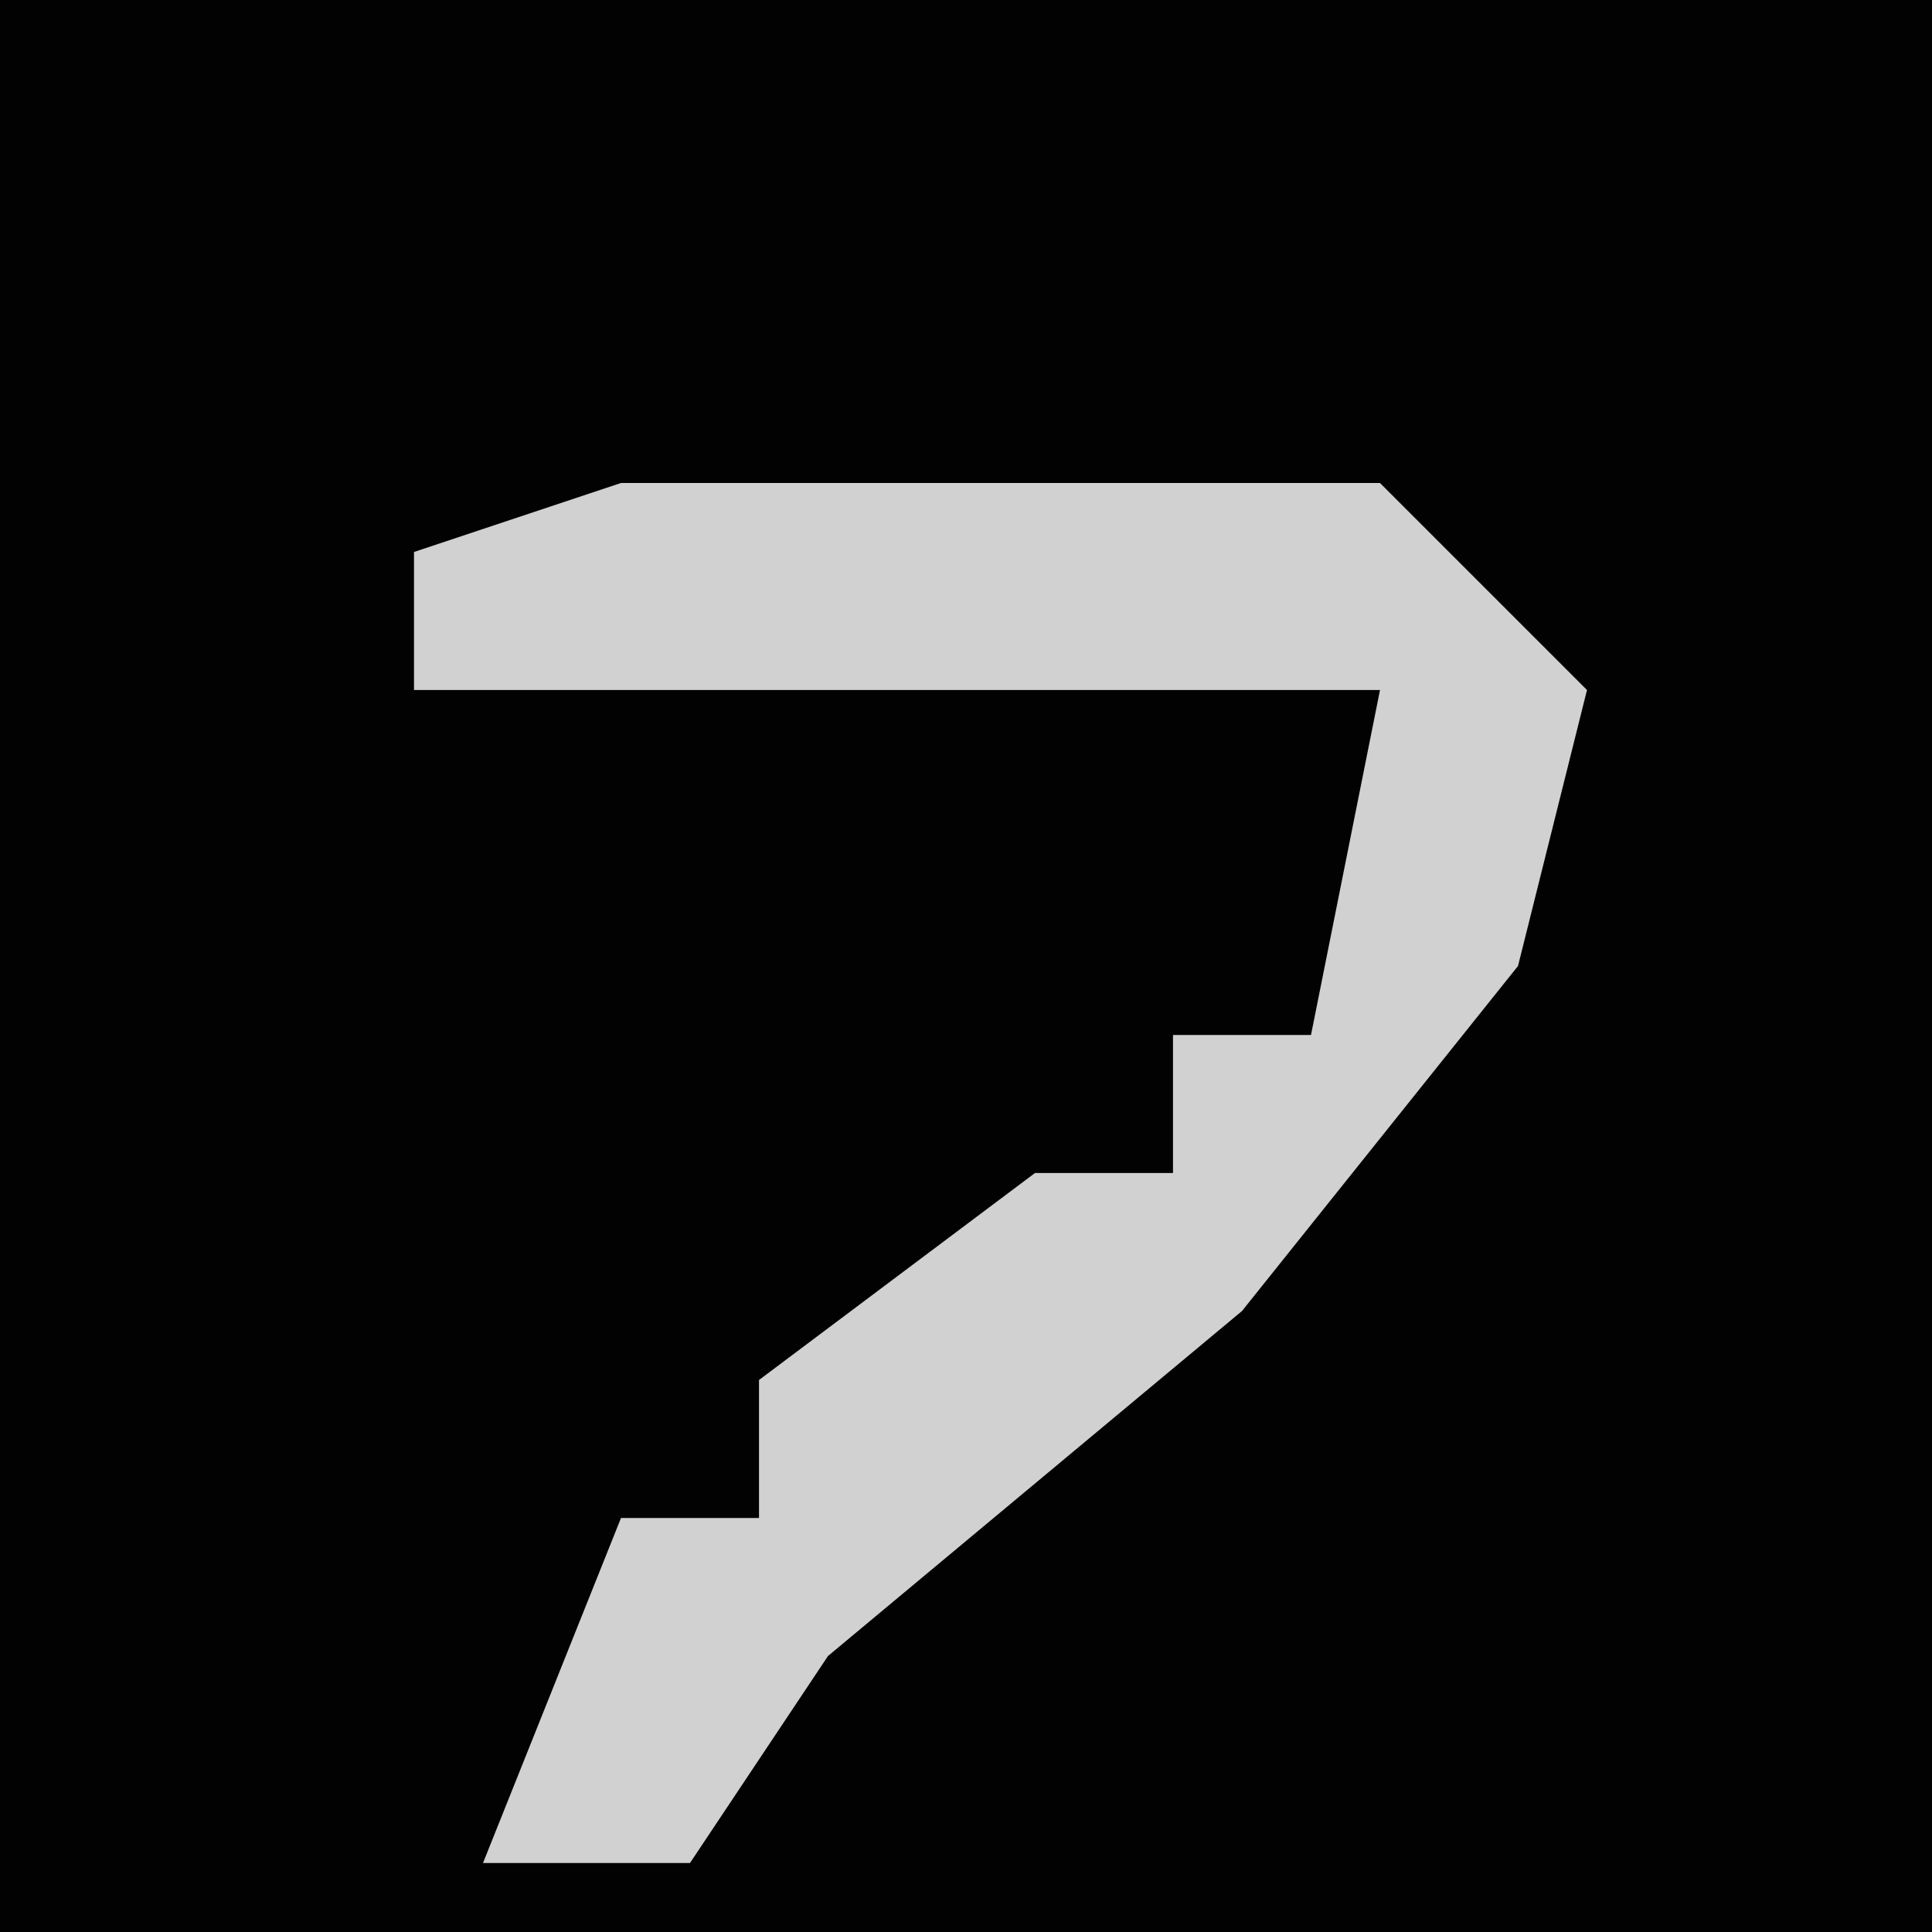 <?xml version="1.0" encoding="UTF-8"?>
<svg version="1.1" xmlns="http://www.w3.org/2000/svg" width="28" height="28">
<path d="M0,0 L28,0 L28,28 L0,28 Z " fill="#020202" transform="translate(0,0)"/>
<path d="M0,0 L11,0 L14,3 L13,7 L9,12 L3,17 L1,20 L-2,20 L0,15 L2,15 L2,13 L6,10 L8,10 L8,8 L10,8 L11,3 L-3,3 L-3,1 Z " fill="#D1D1D1" transform="translate(9,7)"/>
</svg>
